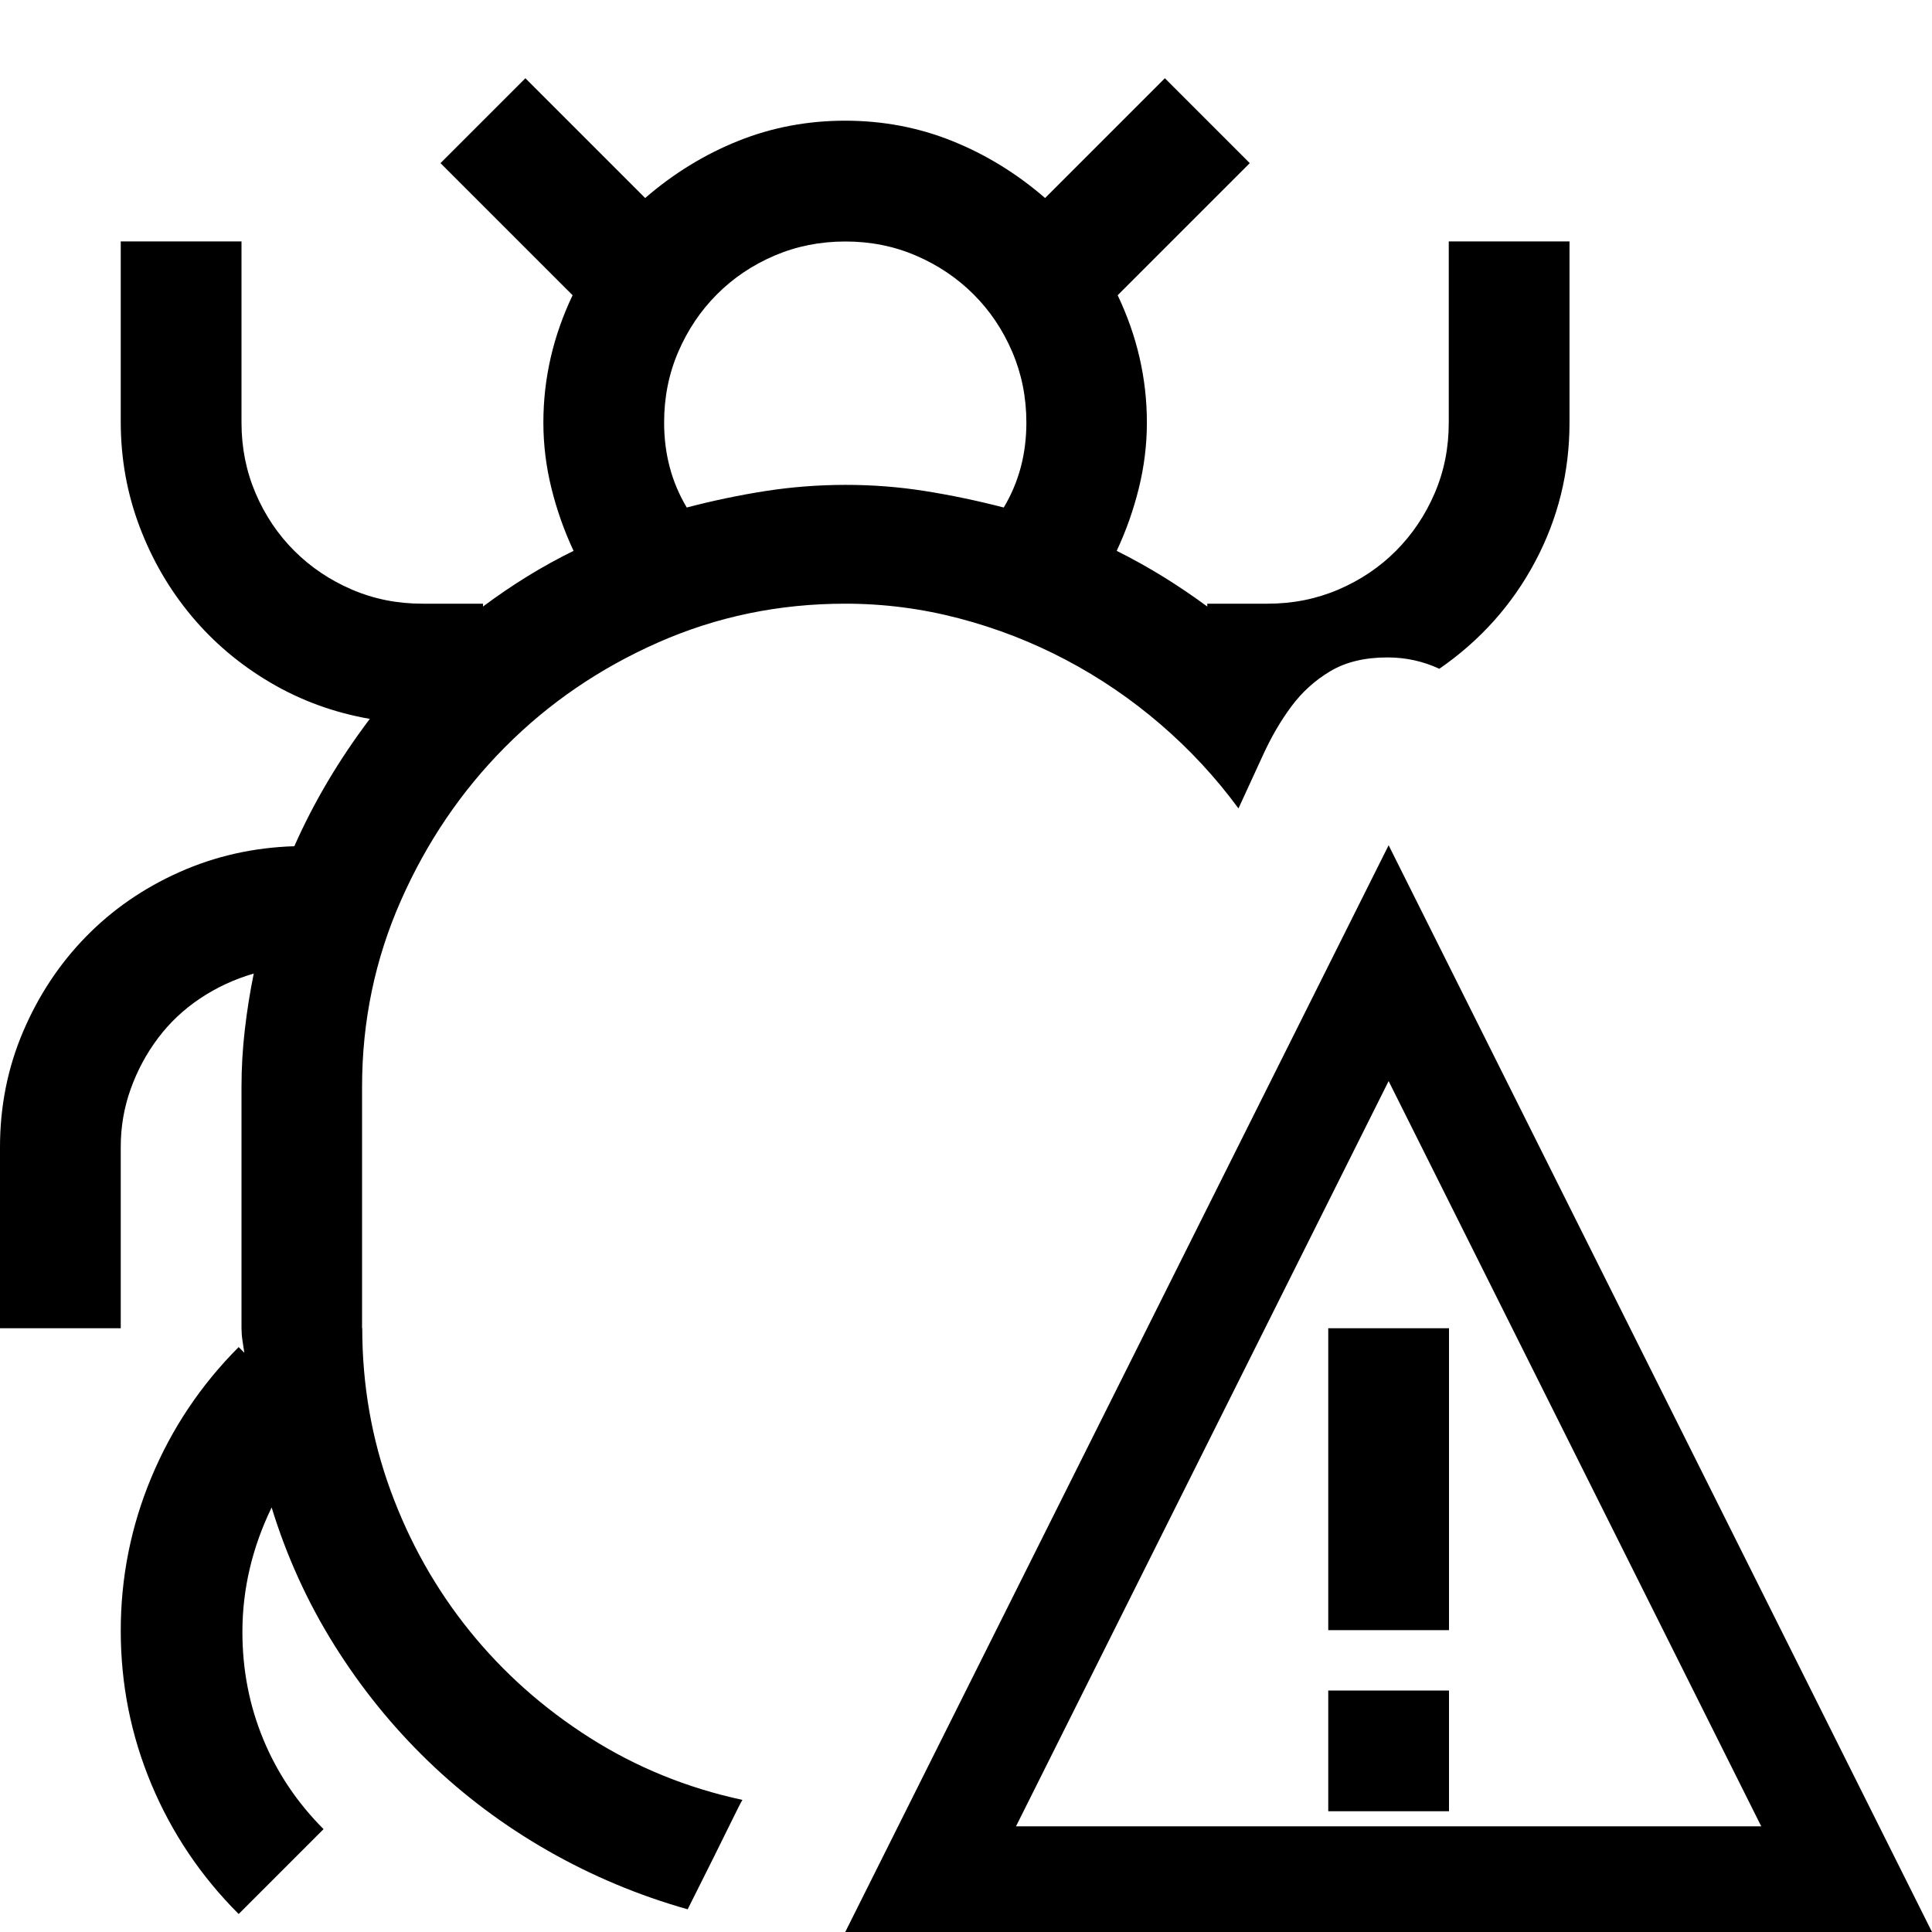 <!-- Generated by IcoMoon.io -->
<svg version="1.1" xmlns="http://www.w3.org/2000/svg" width="32" height="32" viewBox="0 0 32 32">
<title>uniE357</title>
<path d="M6 22q0 1.406 0.469 2.688t1.305 2.32 1.992 1.773 2.531 1.031q-0.031 0.047-0.172 0.336t-0.305 0.617l-0.43 0.859q-1.219-0.344-2.313-0.969t-1.984-1.484-1.555-1.922-1.039-2.281q-0.484 1-0.484 2.063 0 0.938 0.344 1.773t1 1.492l-1.406 1.406q-0.938-0.938-1.445-2.148t-0.508-2.539 0.508-2.547 1.445-2.156l0.094 0.094q-0.016-0.109-0.031-0.203t-0.016-0.203v-4q0-0.469 0.055-0.945t0.148-0.93q-0.484 0.141-0.891 0.414t-0.695 0.656-0.453 0.844-0.164 0.961v3h-2v-3q0-1.016 0.383-1.914t1.039-1.57 1.547-1.070 1.906-0.43q0.484-1.094 1.25-2.109-0.891-0.156-1.648-0.602t-1.305-1.102-0.859-1.477-0.313-1.727v-3h2v3q0 0.625 0.234 1.172t0.641 0.953 0.953 0.641 1.172 0.234h1v0.047q0.734-0.547 1.5-0.922-0.234-0.5-0.367-1.039t-0.133-1.086q0-1.094 0.484-2.109l-2.188-2.188 1.406-1.406 1.984 1.984q0.703-0.609 1.539-0.945t1.773-0.336 1.773 0.336 1.539 0.945l1.984-1.984 1.406 1.406-2.188 2.188q0.484 1.016 0.484 2.109 0 0.547-0.133 1.086t-0.367 1.039q0.406 0.203 0.773 0.43t0.727 0.492v-0.047h1q0.625 0 1.172-0.234t0.953-0.641 0.641-0.953 0.234-1.172v-3h2v3q0 1.234-0.57 2.305t-1.586 1.773q-0.406-0.188-0.859-0.188-0.563 0-0.945 0.227t-0.648 0.586-0.469 0.805-0.406 0.883q-0.563-0.766-1.289-1.391t-1.57-1.070-1.773-0.688-1.883-0.242q-1.641 0-3.094 0.641t-2.539 1.734-1.727 2.547-0.641 3.078v4zM14 4q-0.625 0-1.172 0.234t-0.953 0.641-0.641 0.953-0.234 1.172q0 0.781 0.375 1.406 0.656-0.172 1.305-0.273t1.32-0.102 1.32 0.102 1.305 0.273q0.375-0.625 0.375-1.406 0-0.625-0.234-1.172t-0.641-0.953-0.953-0.641-1.172-0.234zM22 22h2v5h-2v-5zM22 30v-2h2v2h-2zM23 14l9 18h-18zM23 17.906l-6.172 12.344h12.344z"></path>
</svg>
